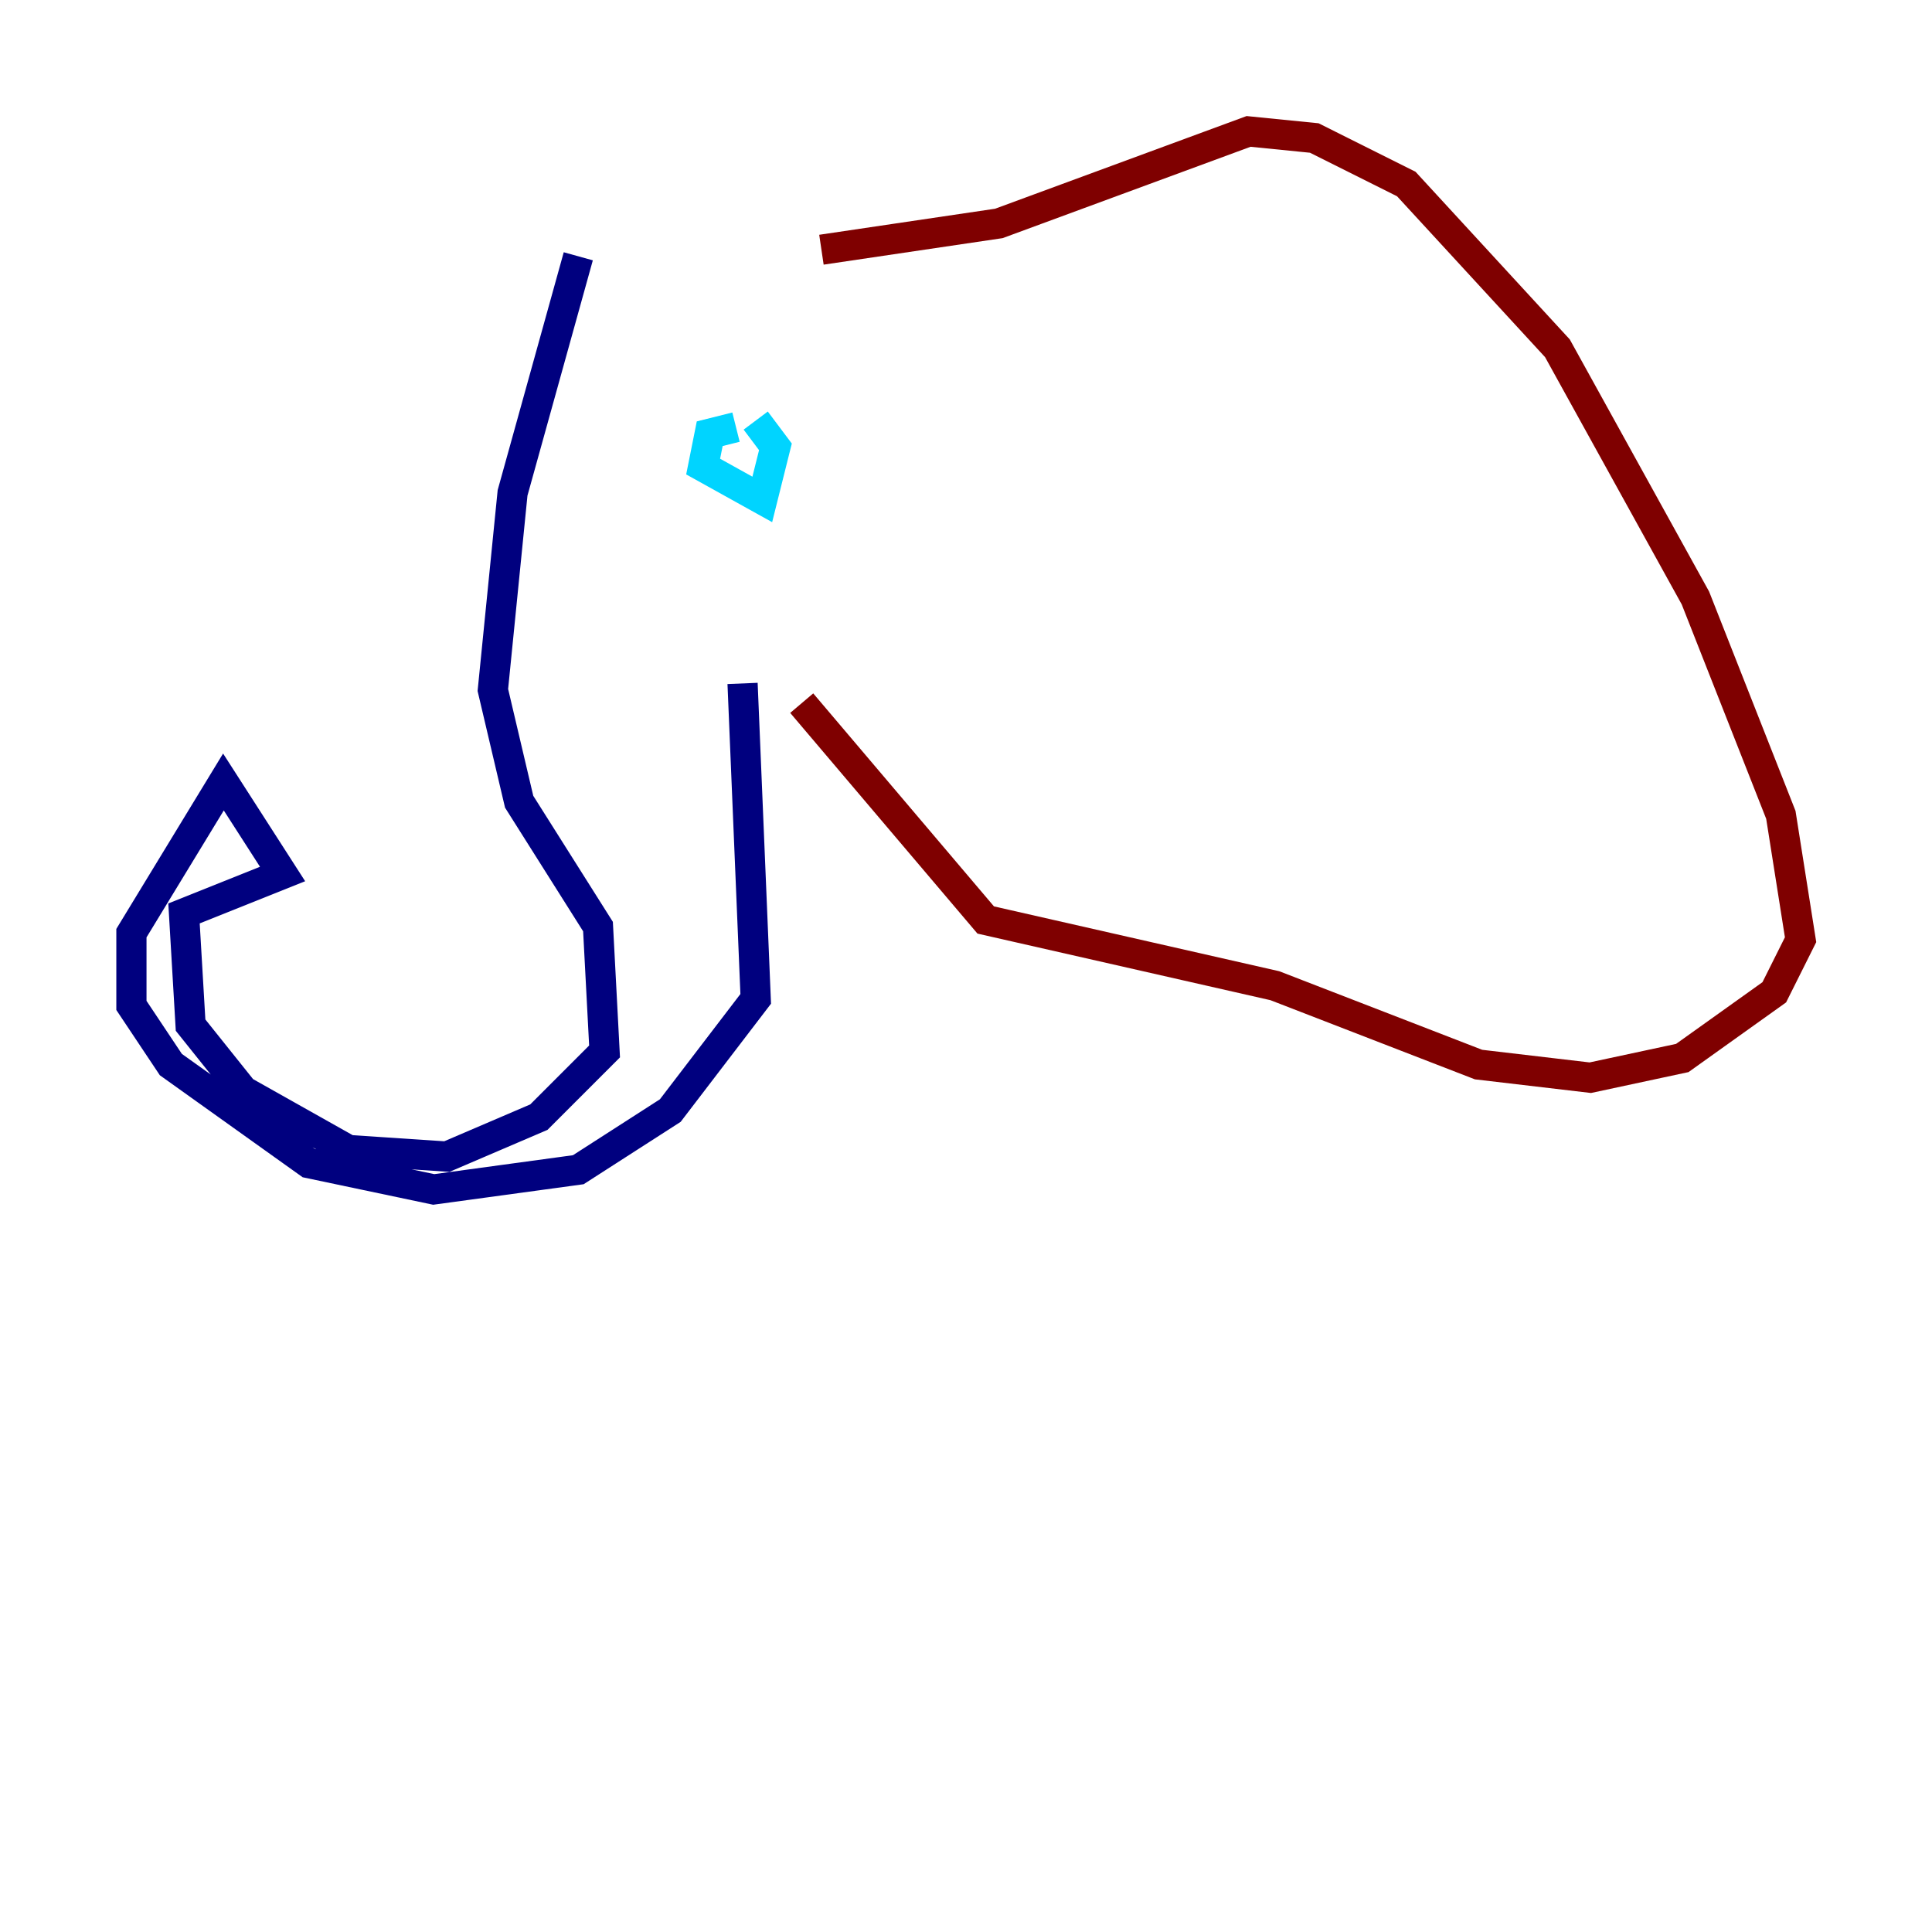 <?xml version="1.0" encoding="utf-8" ?>
<svg baseProfile="tiny" height="128" version="1.2" viewBox="0,0,128,128" width="128" xmlns="http://www.w3.org/2000/svg" xmlns:ev="http://www.w3.org/2001/xml-events" xmlns:xlink="http://www.w3.org/1999/xlink"><defs /><polyline fill="none" points="38.313,16.98 33.959,32.653 32.653,45.714 34.395,53.116 39.619,61.388 40.054,69.66 35.701,74.014 29.605,76.626 23.075,76.191 16.109,72.272 12.626,67.918 12.191,60.517 18.721,57.905 14.803,51.809 8.707,61.823 8.707,66.612 11.32,70.531 20.463,77.061 28.735,78.803 38.313,77.497 44.408,73.578 50.068,66.177 49.197,45.279" stroke="#00007f" stroke-width="2" /><polyline fill="none" points="48.762,28.299 47.02,28.735 46.585,30.912 50.503,33.088 51.374,29.605 50.068,27.864" stroke="#00d4ff" stroke-width="2" /><polyline fill="none" points="49.197,30.476 49.197,30.476" stroke="#ffe500" stroke-width="2" /><polyline fill="none" points="54.422,16.544 66.177,14.803 82.721,8.707 87.075,9.143 93.17,12.191 103.184,23.075 112.326,39.619 117.986,53.986 119.293,62.258 117.551,65.742 111.456,70.095 105.361,71.401 97.959,70.531 84.463,65.306 65.306,60.952 53.116,46.585" stroke="#7f0000" stroke-width="2" /></svg>